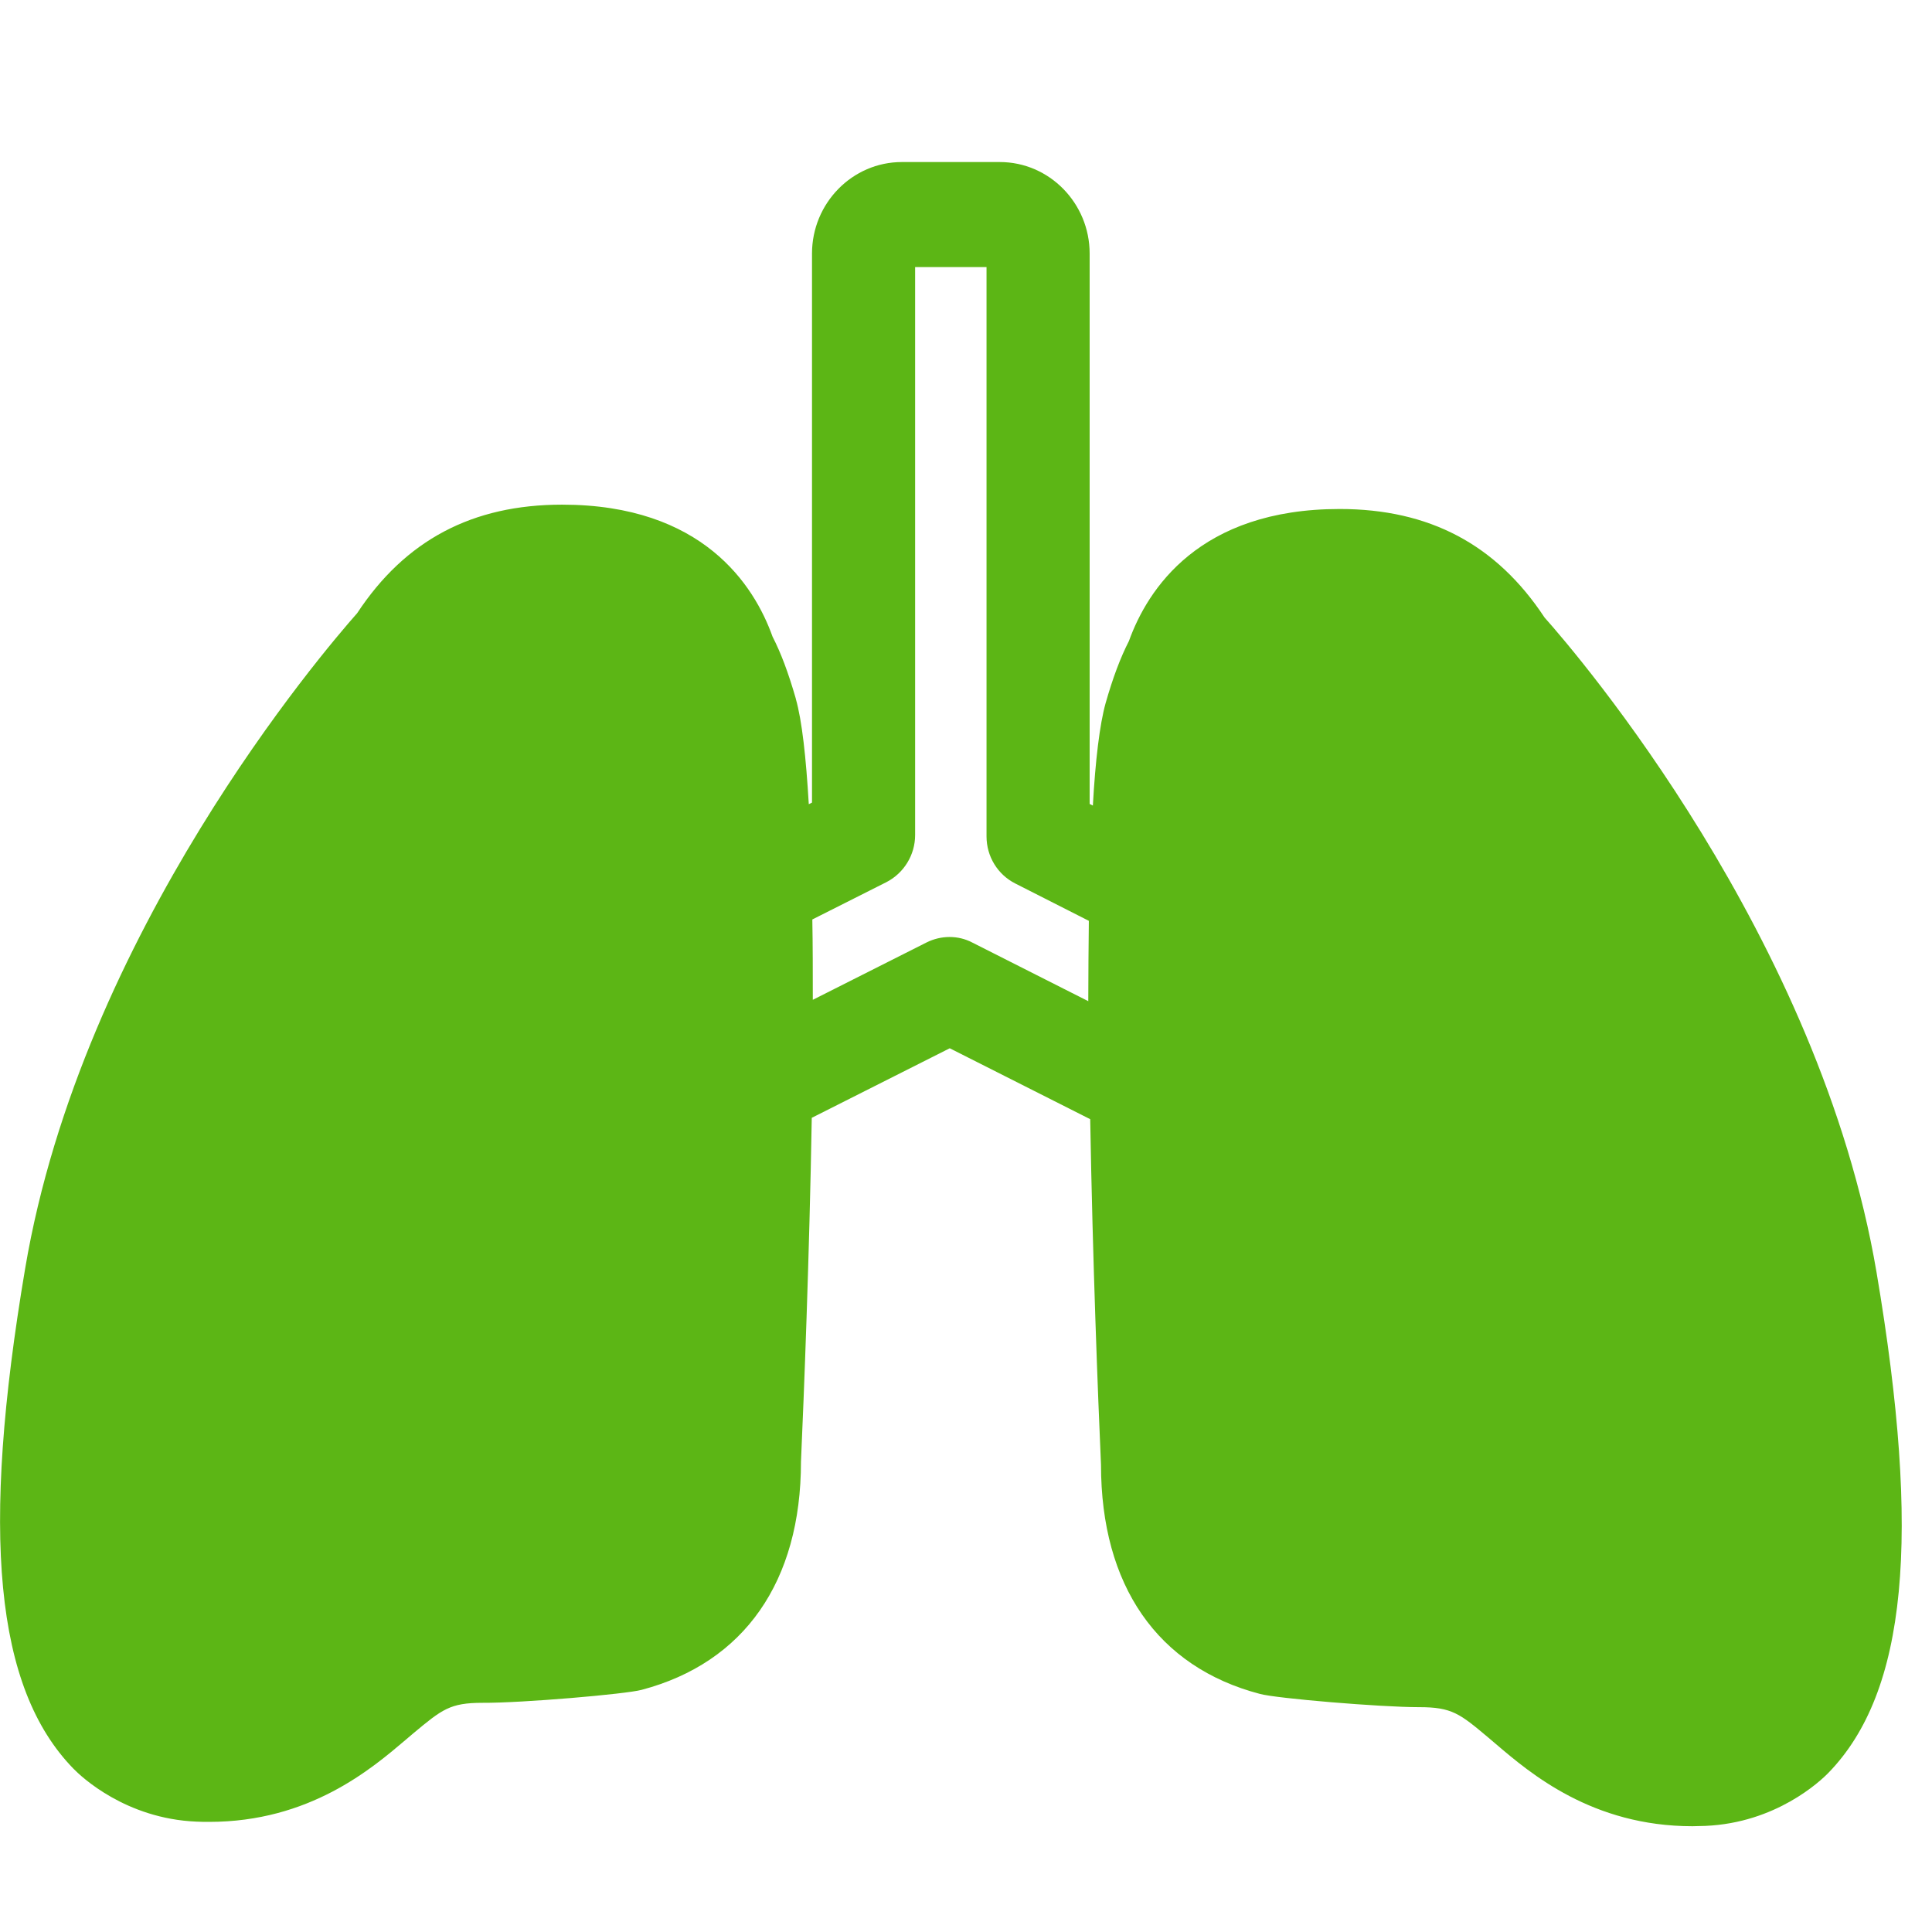 <?xml version="1.0" encoding="UTF-8"?>
<svg width="24px" height="24px" viewBox="0 0 24 24" version="1.1" xmlns="http://www.w3.org/2000/svg" xmlns:xlink="http://www.w3.org/1999/xlink">
    <title>3.Masa/Pulmones_3Masa</title>
    <g id="Symbols" stroke="none" stroke-width="1" fill="none" fill-rule="evenodd">
        <g id="3.Masa/Pulmones_3Masa" fill="#5CB615" fill-rule="nonzero">
            <path d="M11.509,11.708 L10.097,12.42 C10.097,12.077 10.097,11.745 10.091,11.422 L11.012,10.958 C11.227,10.847 11.368,10.622 11.368,10.373 L11.368,3.318 L12.255,3.318 L12.255,10.39 C12.255,10.639 12.393,10.864 12.612,10.975 L13.526,11.439 C13.523,11.761 13.519,12.094 13.519,12.437 L12.077,11.708 C11.903,11.617 11.691,11.617 11.509,11.708 M23.311,15.805 C22.605,11.64 19.6,8.134 19.187,7.671 C18.588,6.763 17.755,6.323 16.642,6.323 C14.897,6.323 14.255,7.321 14.024,7.963 C13.919,8.168 13.825,8.417 13.734,8.736 C13.661,8.998 13.607,9.445 13.576,10.007 L13.536,9.987 L13.536,3.15 C13.536,2.524 13.035,2.013 12.42,2.013 L11.203,2.013 C10.588,2.013 10.087,2.524 10.087,3.15 L10.087,9.97 L10.047,9.99 C10.013,9.412 9.963,8.951 9.886,8.682 L9.886,8.679 C9.792,8.353 9.701,8.111 9.597,7.909 C9.368,7.267 8.726,6.269 6.982,6.269 C5.869,6.269 5.035,6.709 4.437,7.617 C4.024,8.084 1.018,11.587 0.313,15.755 C-0.245,19.055 -0.061,20.971 0.911,21.97 C1.012,22.074 1.563,22.592 2.44,22.629 C2.494,22.632 2.548,22.632 2.598,22.632 C3.845,22.632 4.615,21.973 5.039,21.613 L5.133,21.533 C5.492,21.234 5.59,21.153 5.993,21.153 C6.484,21.156 7.775,21.045 7.97,20.992 C9.247,20.655 9.95,19.644 9.95,18.158 C9.987,17.324 10.054,15.63 10.084,13.886 L11.798,13.022 L13.543,13.903 C13.573,15.657 13.64,17.361 13.677,18.195 C13.677,19.697 14.38,20.709 15.65,21.042 C15.855,21.099 17.156,21.207 17.624,21.207 L17.63,21.207 C18.037,21.207 18.134,21.287 18.491,21.587 L18.585,21.667 C19.008,22.027 19.778,22.686 21.025,22.686 C21.076,22.686 21.129,22.682 21.183,22.682 C22.061,22.645 22.612,22.128 22.716,22.02 C23.687,21.018 23.869,19.103 23.311,15.805" id="Pulmones_3Masa"></path>
        </g>
    </g>
</svg>